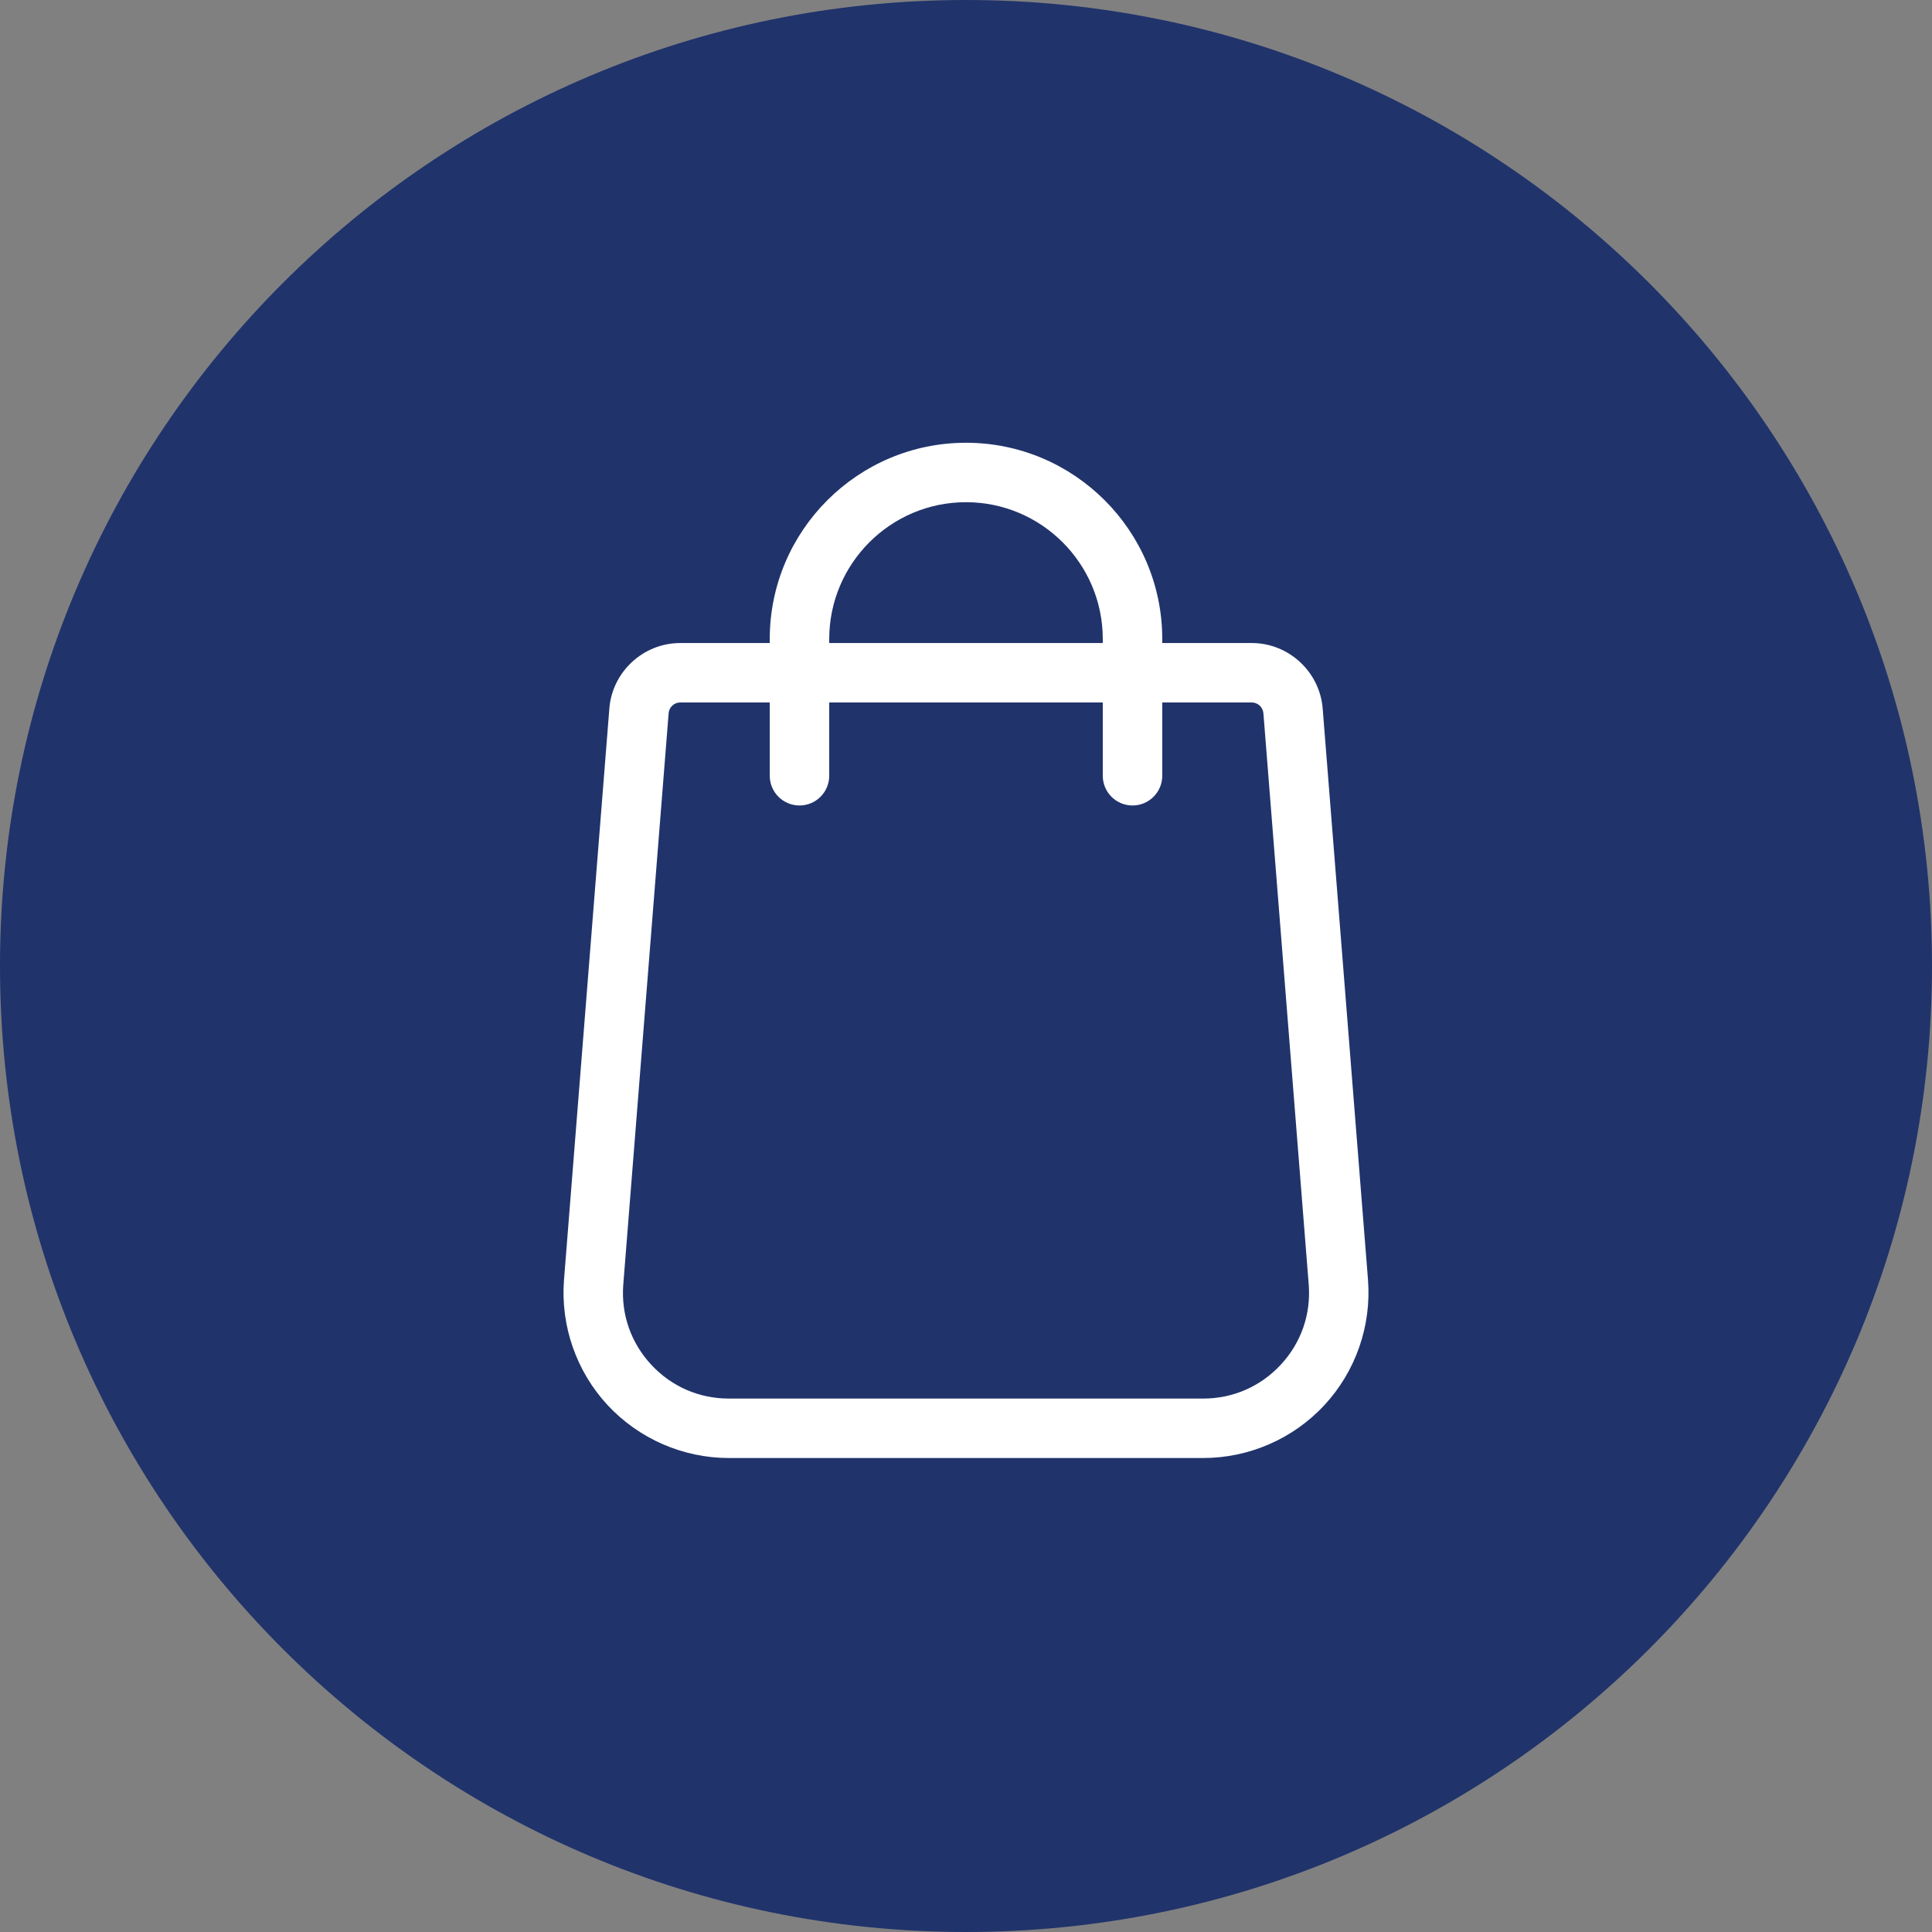 <svg width="48" height="48" viewBox="0 0 48 48" fill="none" xmlns="http://www.w3.org/2000/svg">
<rect x="0" y="0" width="48" height="48" fill="#808080" stroke="none"/>
<g clip-path="url(#clip0_2259_5107)">
<path d="M24 48C37.255 48 48 37.255 48 24C48 10.745 37.255 0 24 0C10.745 0 0 10.745 0 24C0 37.255 10.745 48 24 48Z" fill="#20336B"/>
<path d="M33.988 31.801L32.862 17.607C32.791 16.692 32.018 15.976 31.101 15.976H28.876V15.876C28.876 13.187 26.689 11 24 11C21.311 11 19.124 13.187 19.124 15.876V15.976H16.899C15.982 15.976 15.209 16.692 15.139 17.605L14.012 31.803C13.925 32.94 14.319 34.072 15.094 34.908C15.869 35.744 16.967 36.224 18.107 36.224H29.893C31.033 36.224 32.132 35.745 32.906 34.908C33.681 34.072 34.075 32.94 33.988 31.801ZM20.602 15.876C20.602 14.002 22.126 12.477 24 12.477C25.874 12.477 27.398 14.002 27.398 15.876V15.976H20.602V15.876ZM31.822 33.904C31.319 34.447 30.634 34.747 29.893 34.747H18.107C17.366 34.747 16.681 34.447 16.178 33.904C15.675 33.361 15.428 32.654 15.485 31.918L16.612 17.72C16.623 17.57 16.75 17.453 16.899 17.453H19.124V19.273C19.124 19.681 19.455 20.012 19.863 20.012C20.271 20.012 20.602 19.681 20.602 19.273V17.453H27.398V19.273C27.398 19.681 27.729 20.012 28.137 20.012C28.545 20.012 28.876 19.681 28.876 19.273V17.453H31.101C31.251 17.453 31.377 17.57 31.389 17.722L32.515 31.916C32.572 32.654 32.326 33.361 31.822 33.904Z" fill="white"/>
</g>
<defs>
<clipPath id="clip0_2259_5107">
<rect width="48" height="48" fill="white"/>
</clipPath>
</defs>
</svg>
